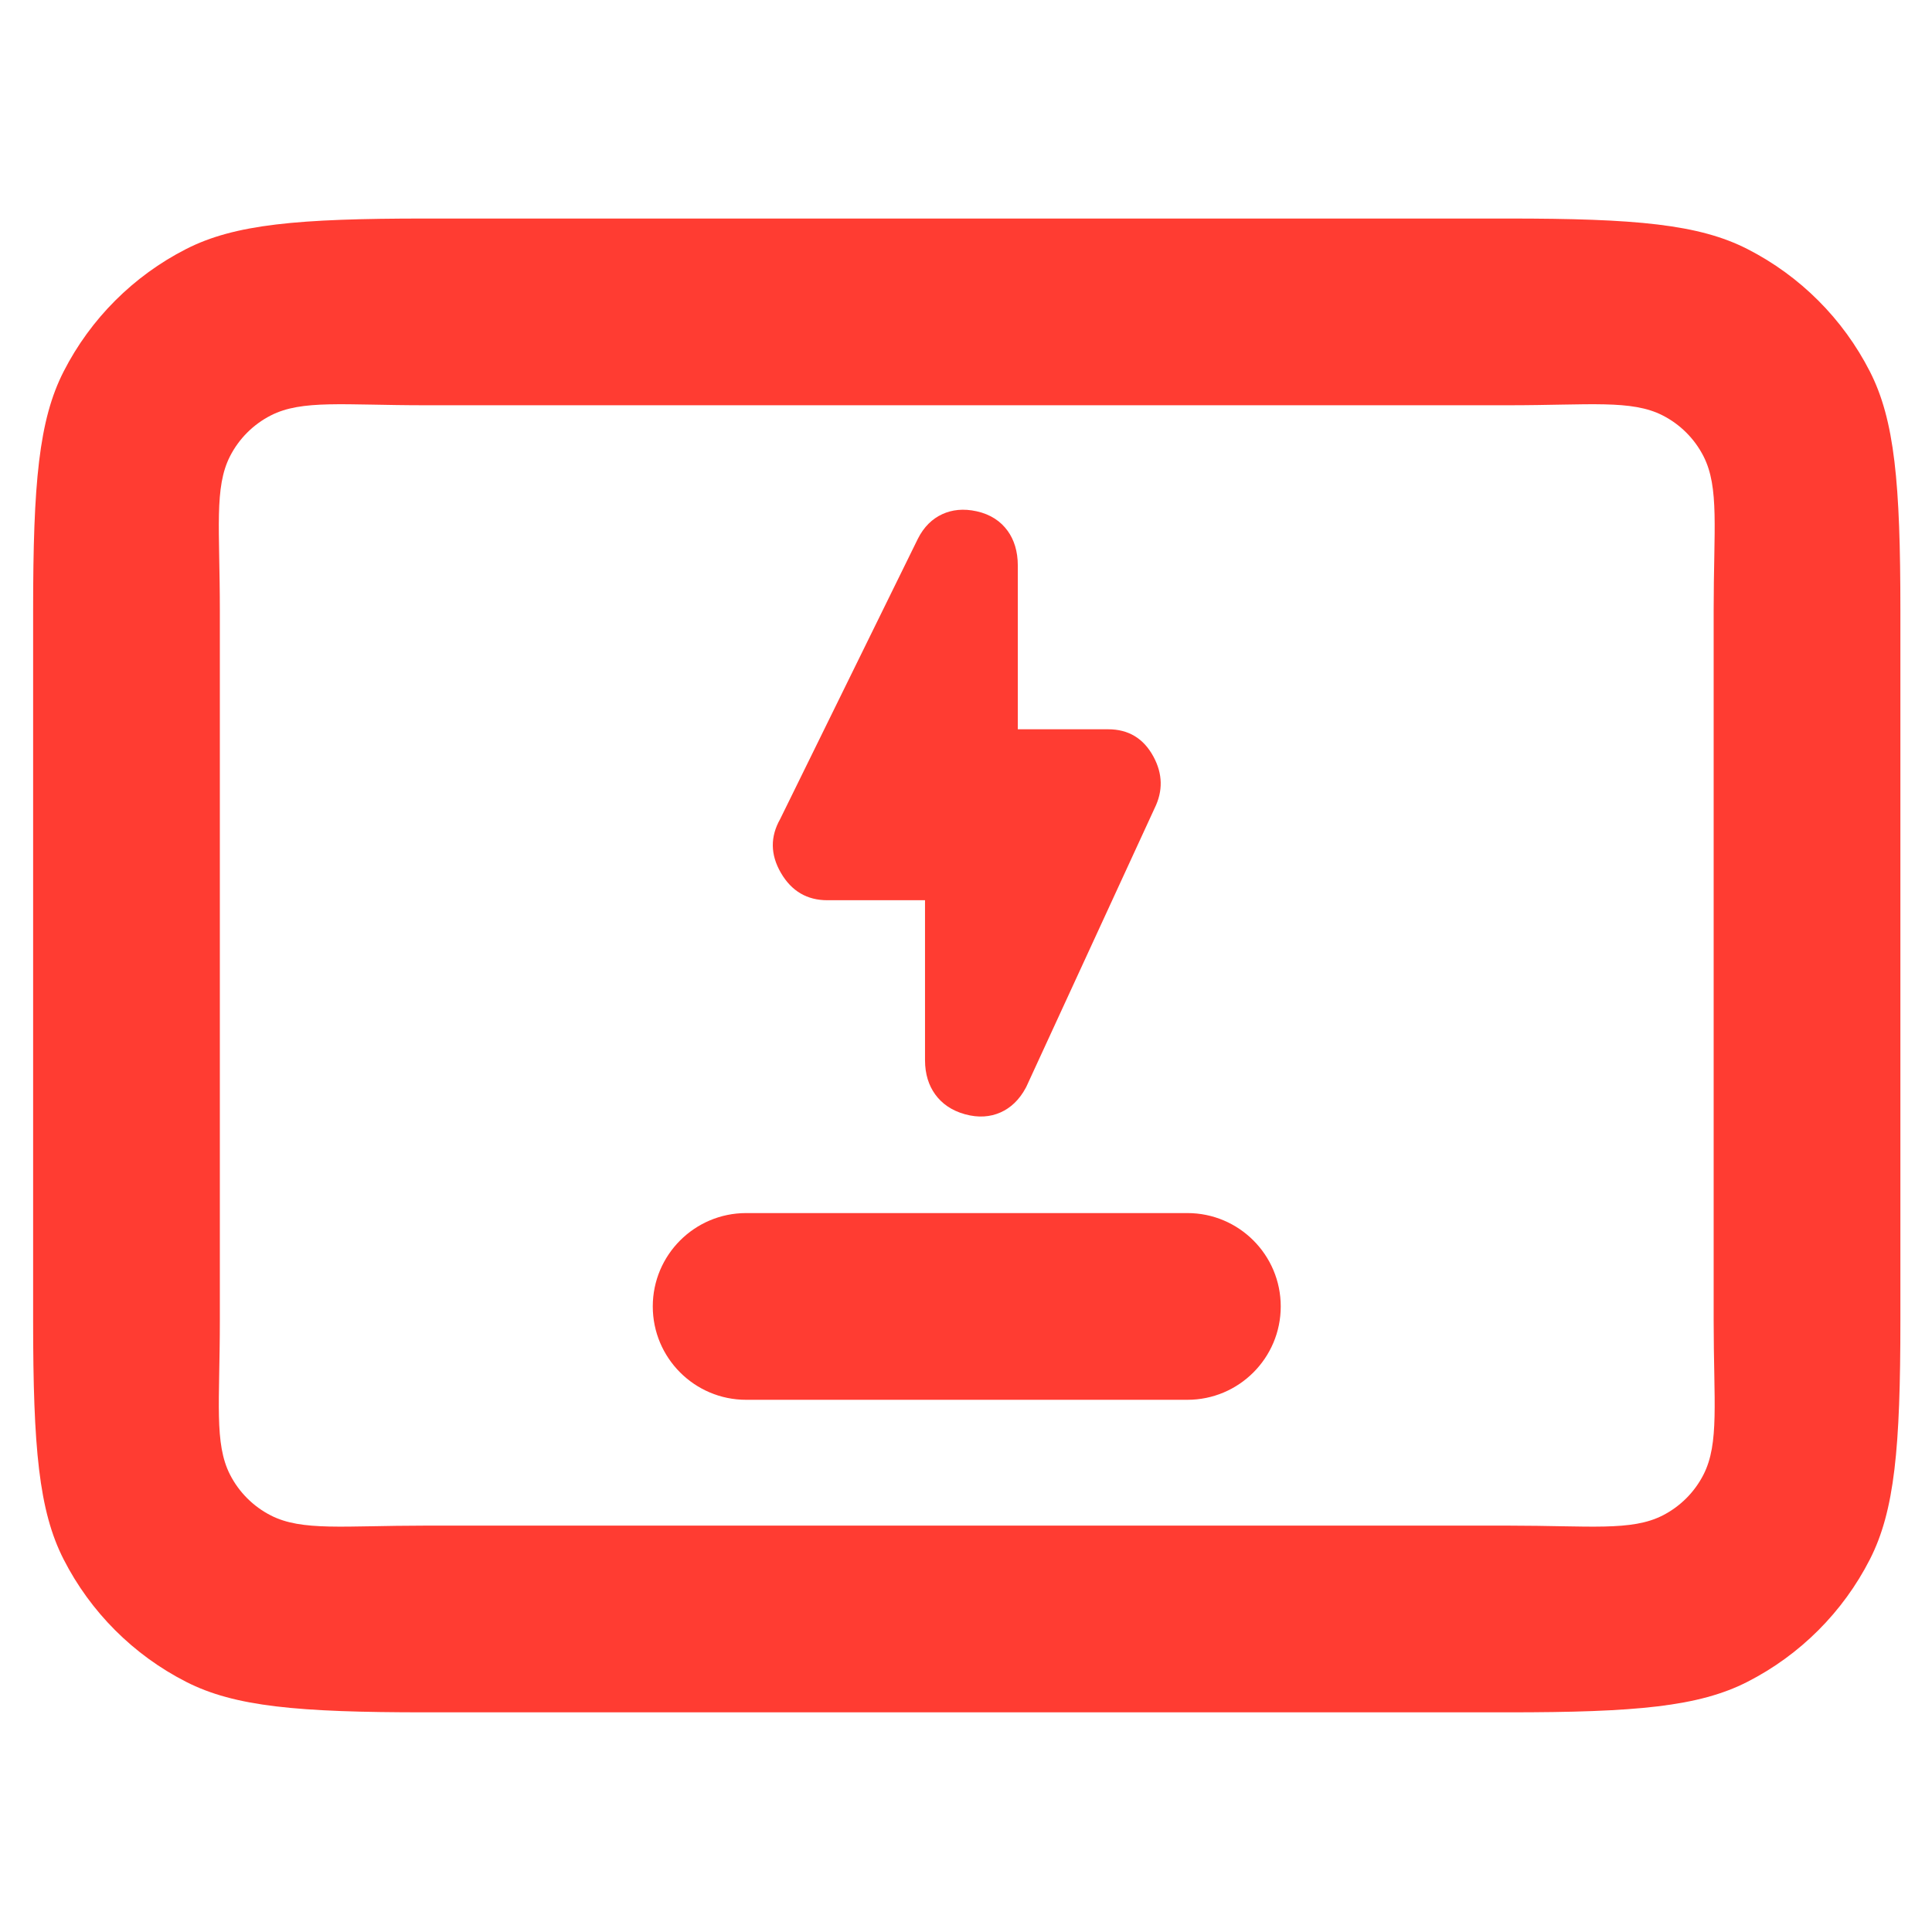 <svg clip-rule="evenodd" fill-rule="evenodd" stroke-linejoin="round" stroke-miterlimit="2" viewBox="0 0 250 250" xmlns="http://www.w3.org/2000/svg"><path fill="rgb(255, 60, 50)" d="m1243.82-66.036c0 104.373-4.66 156.062-25 195.899-22.02 43.125-57.12 78.222-100.25 100.243-39.83 20.339-91.52 25.003-195.895 25.003h-886.971c-104.372 0-156.061-4.664-195.899-25.003-43.125-22.021-78.221-57.118-100.243-100.243-20.339-39.837-25.003-91.526-25.003-195.899v-581.119c0-104.372 4.664-156.061 25.003-195.898 22.022-43.125 57.118-78.222 100.243-100.243 39.838-20.339 91.527-25.003 195.899-25.003h886.971c104.375 0 156.065 4.664 195.895 25.003 43.13 22.021 78.23 57.118 100.25 100.243 20.34 39.837 25 91.526 25 195.898zm-152.93 0v-581.119c0-66.981 4.74-100.854-8.33-126.47-7.34-14.375-19.04-26.073-33.42-33.414-25.61-13.075-59.483-8.334-126.465-8.334h-886.971c-66.982 0-100.855-4.741-126.47 8.334-14.375 7.341-26.074 19.039-33.415 33.414-13.075 25.616-8.334 59.489-8.334 126.47v581.119c0 66.982-4.741 100.855 8.334 126.47 7.341 14.375 19.04 26.074 33.415 33.415 25.615 13.075 59.488 8.334 126.47 8.334h886.971c66.982 0 100.855 4.741 126.465-8.334 14.38-7.341 26.08-19.04 33.42-33.415 13.07-25.615 8.33-59.488 8.33-126.47zm-792.383 65.178c-42.207 0-76.463-34.255-76.463-76.463s34.256-76.463 76.463-76.463h361.365c42.207 0 76.463 34.255 76.463 76.463s-34.256 76.463-76.463 76.463zm146.493-409.142h-80c-16.417 0-29.234-7.265-38.051-22.466-8.669-14.947-8.722-29.602-.619-43.925l112.719-229.428.062-.125c4.988-9.975 11.903-16.475 20.008-20.215 7.9-3.647 17.28-4.796 28.22-2.365 11.399 2.534 19.692 8.171 25.392 16.088 5.122 7.114 8.269 16.484 8.269 28.436v134h74c16.535 0 29.005 7.369 37.154 22.526 7.552 14.032 7.801 28.066.893 42.099l-104.881 227.741c-.154.335-.318.666-.49.992-5.436 10.267-12.65 16.794-20.803 20.418-8.357 3.714-18.083 4.589-29.226 1.494-10.944-3.04-18.906-8.734-24.378-16.334-5.183-7.199-8.269-16.417-8.269-27.936z" transform="matrix(.158 0 0 .158 49.386 181.269)"/></svg>